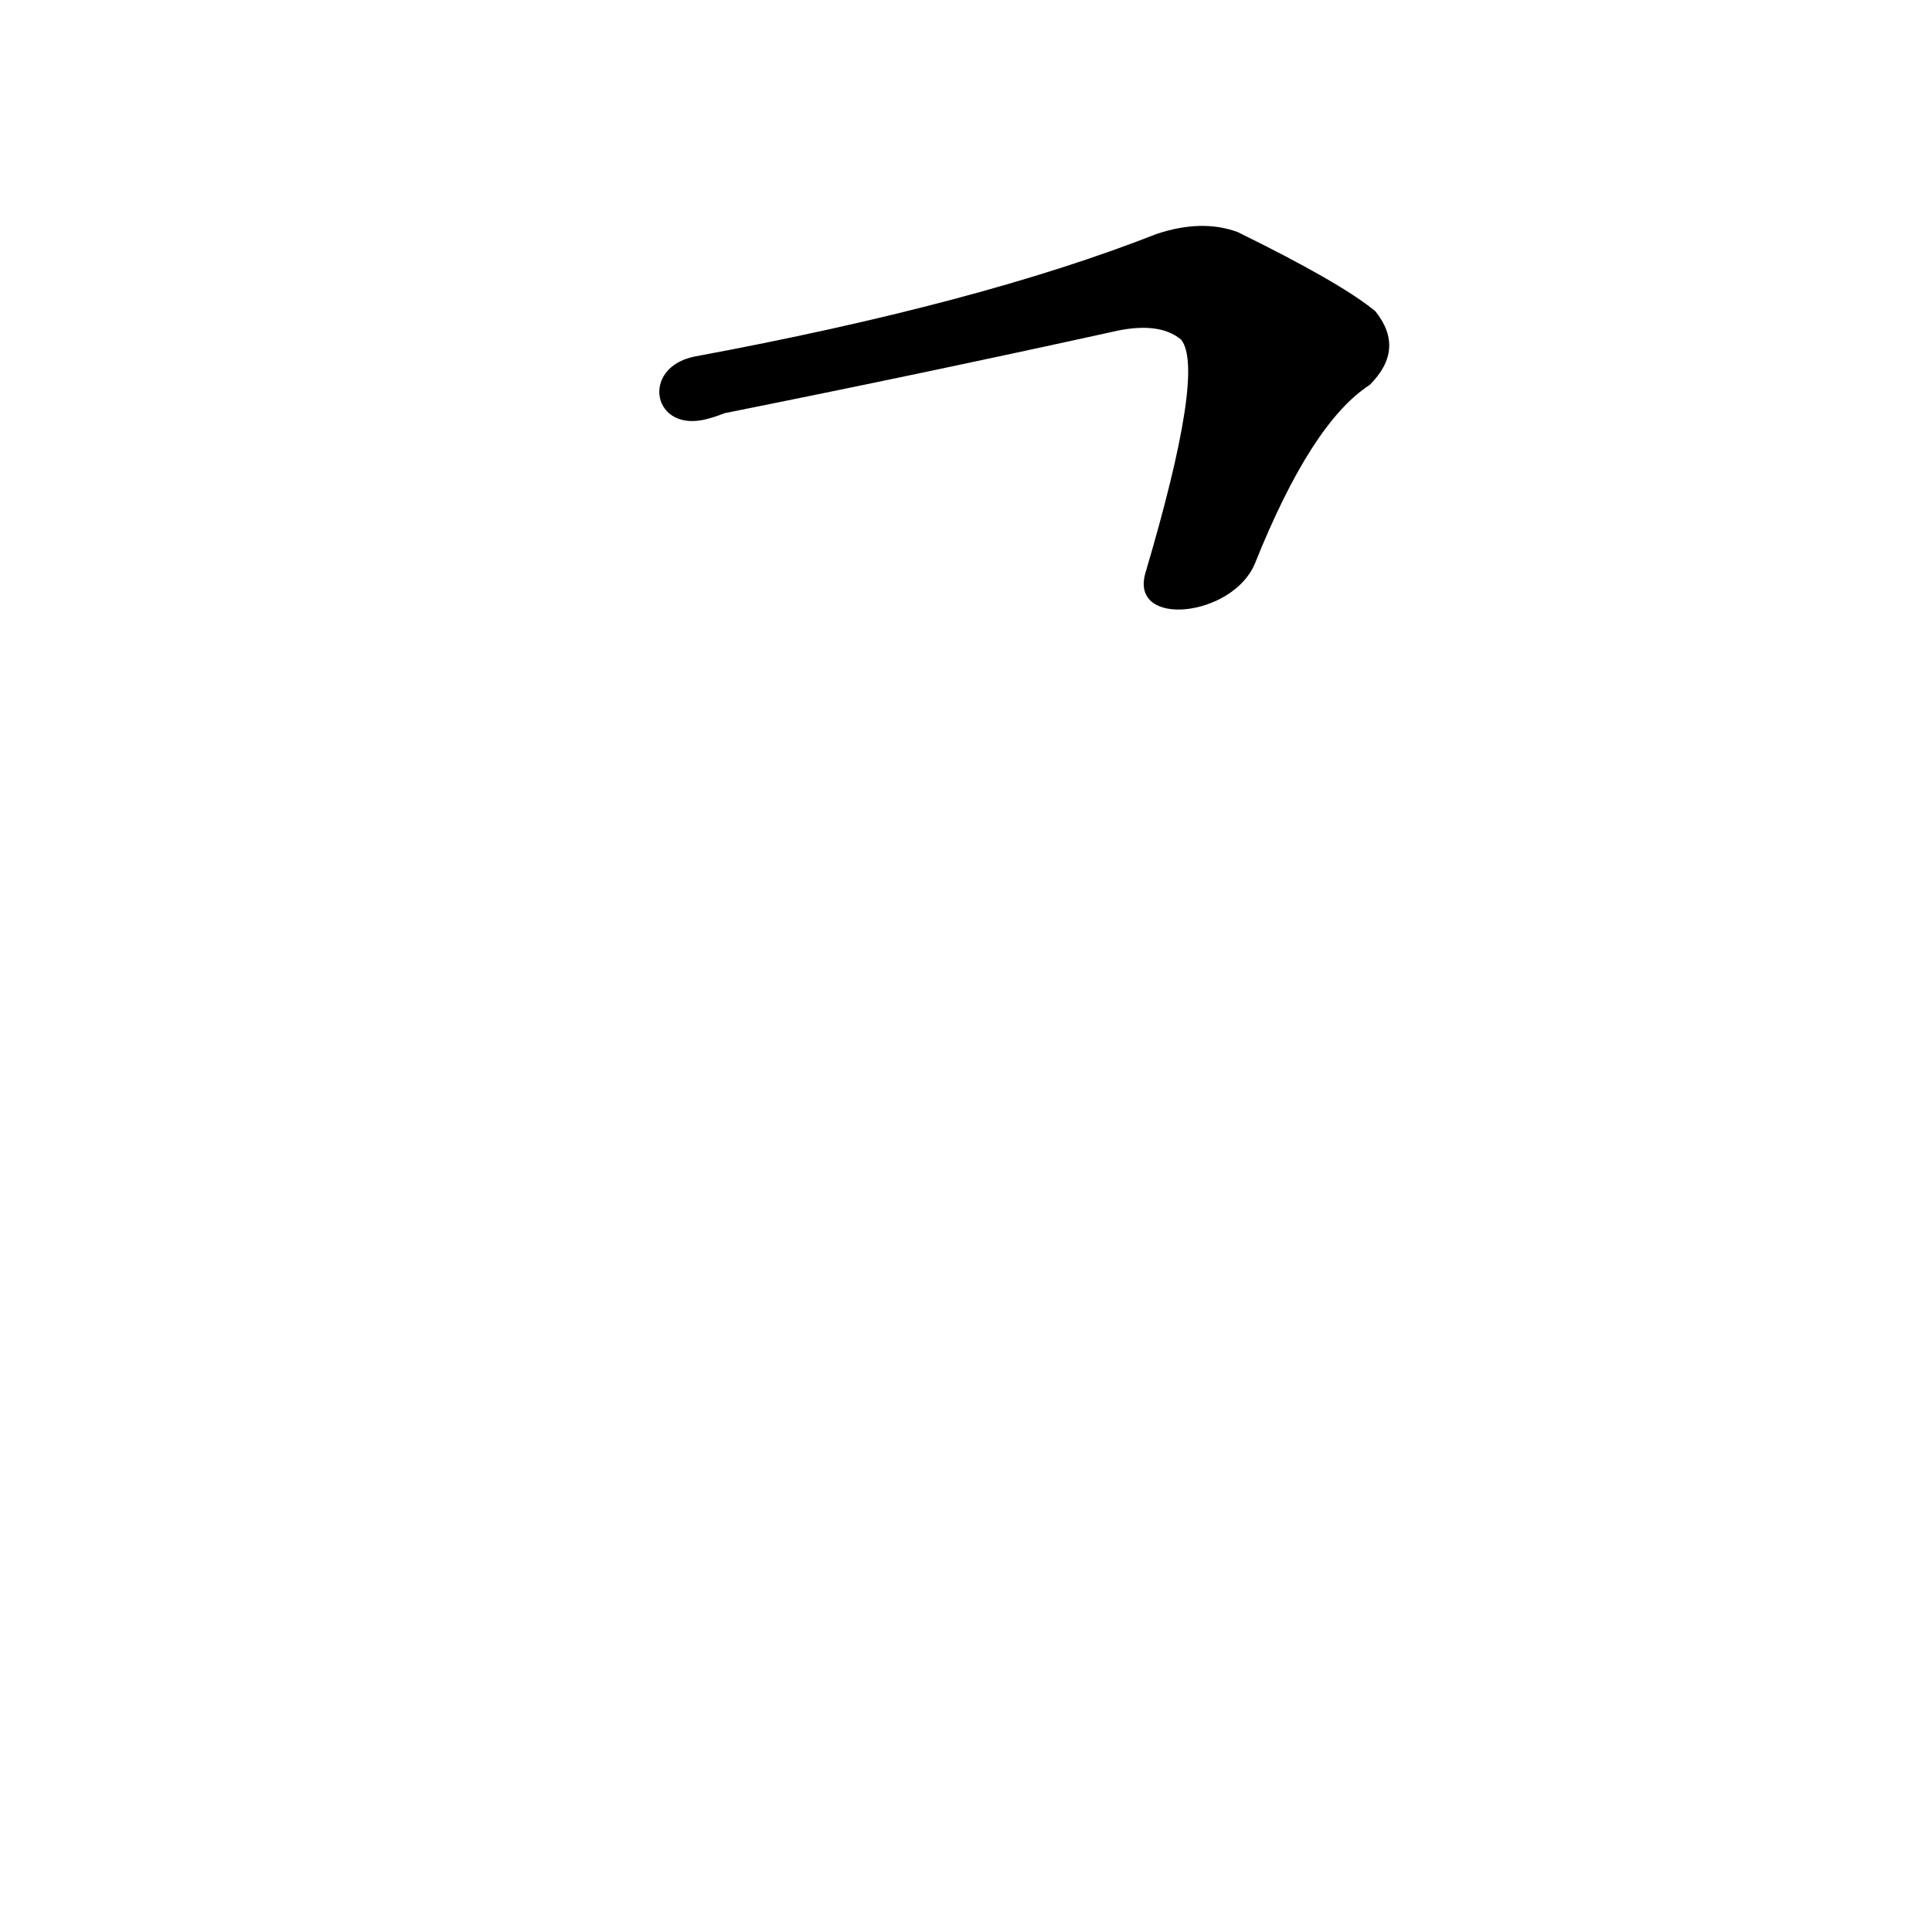 <?xml version='1.0' encoding='utf-8'?>
<svg xmlns="http://www.w3.org/2000/svg" version="1.1" viewBox="0 0 1024 1024"><g transform="scale(1, -1) translate(0, -900)"><path d="M 665 601 Q 695 676 726 696 Q 745 715 729 735 Q 711 750 656 777 Q 637 784 613 776 Q 519 739 368 711 C 339 705 346 670 375 678 Q 379 679 384 681 Q 489 702 589 724 Q 614 730 626 720 Q 639 704 607 596 C 599 567 653 573 665 601 Z" fill="black" /></g></svg>